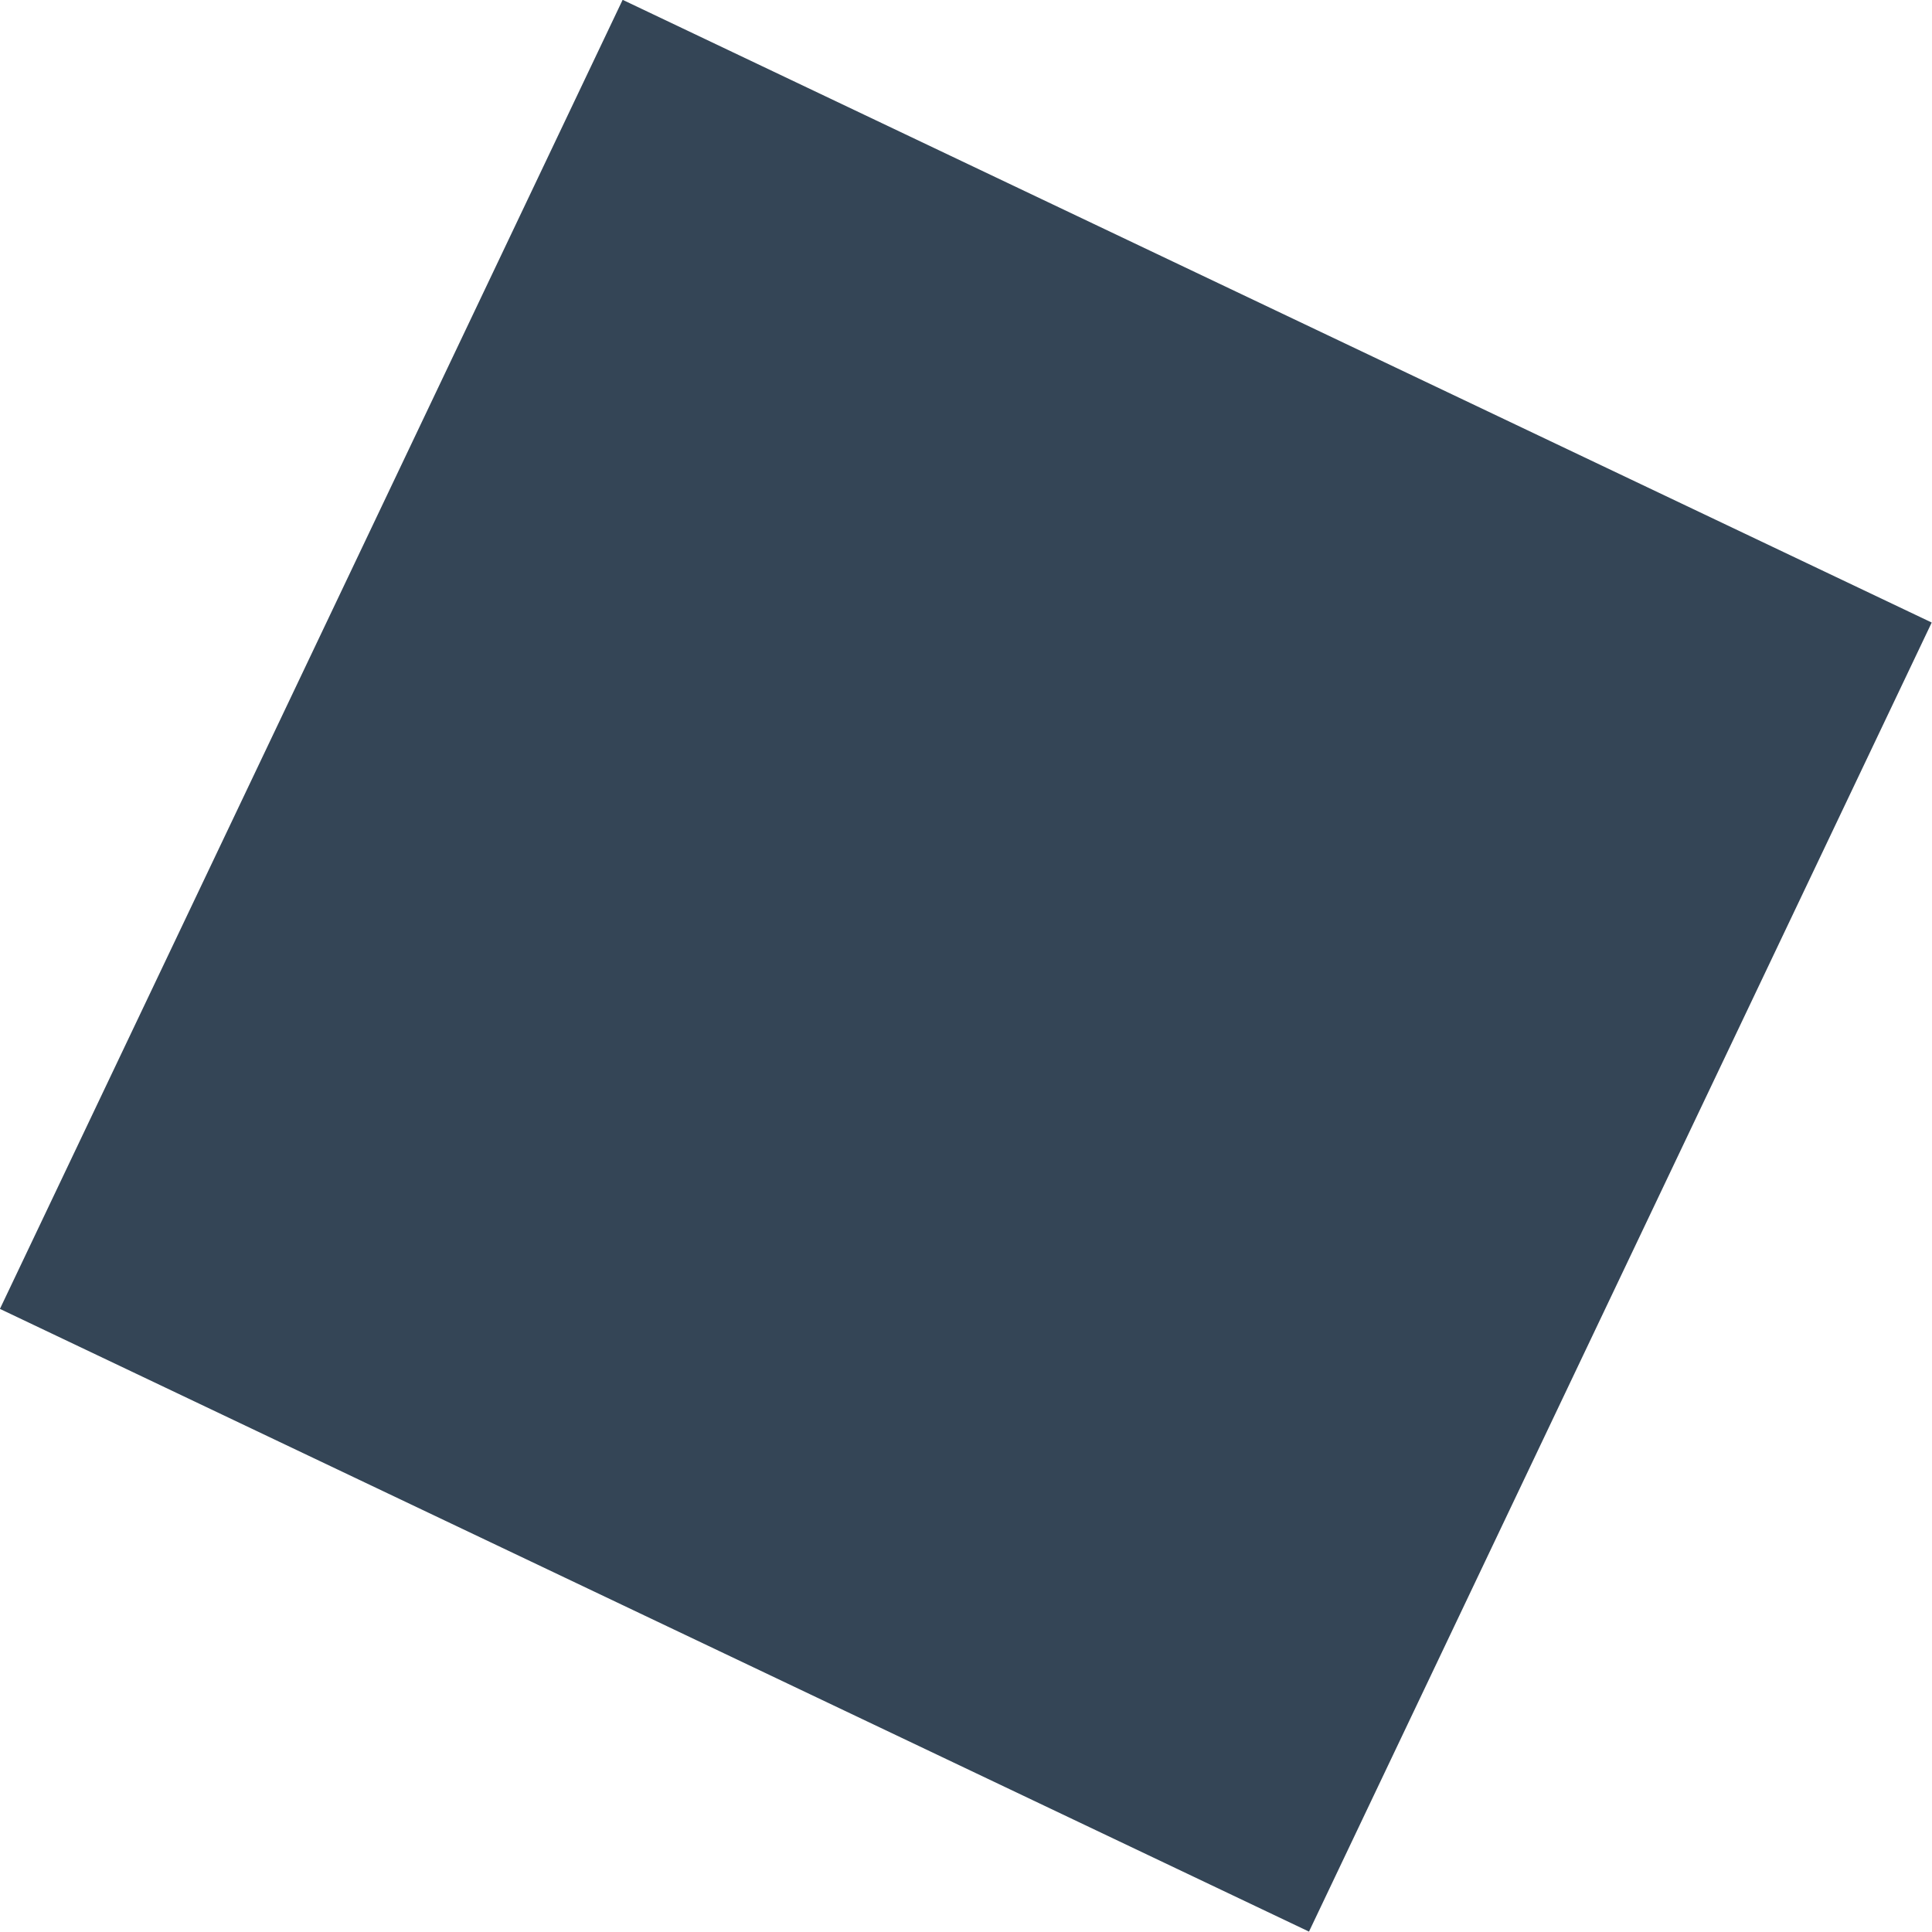 <svg xmlns="http://www.w3.org/2000/svg" viewBox="0 0 61.32 61.32"><defs><style>.cls-1{fill:#344556;}</style></defs><title>ptc-15</title><g id="Camada_2" data-name="Camada 2"><g id="Camada_1-2" data-name="Camada 1"><rect class="cls-1" x="7.65" y="7.65" width="46.01" height="46.01" transform="translate(16.14 -10.2) rotate(25.44)"/></g></g></svg>